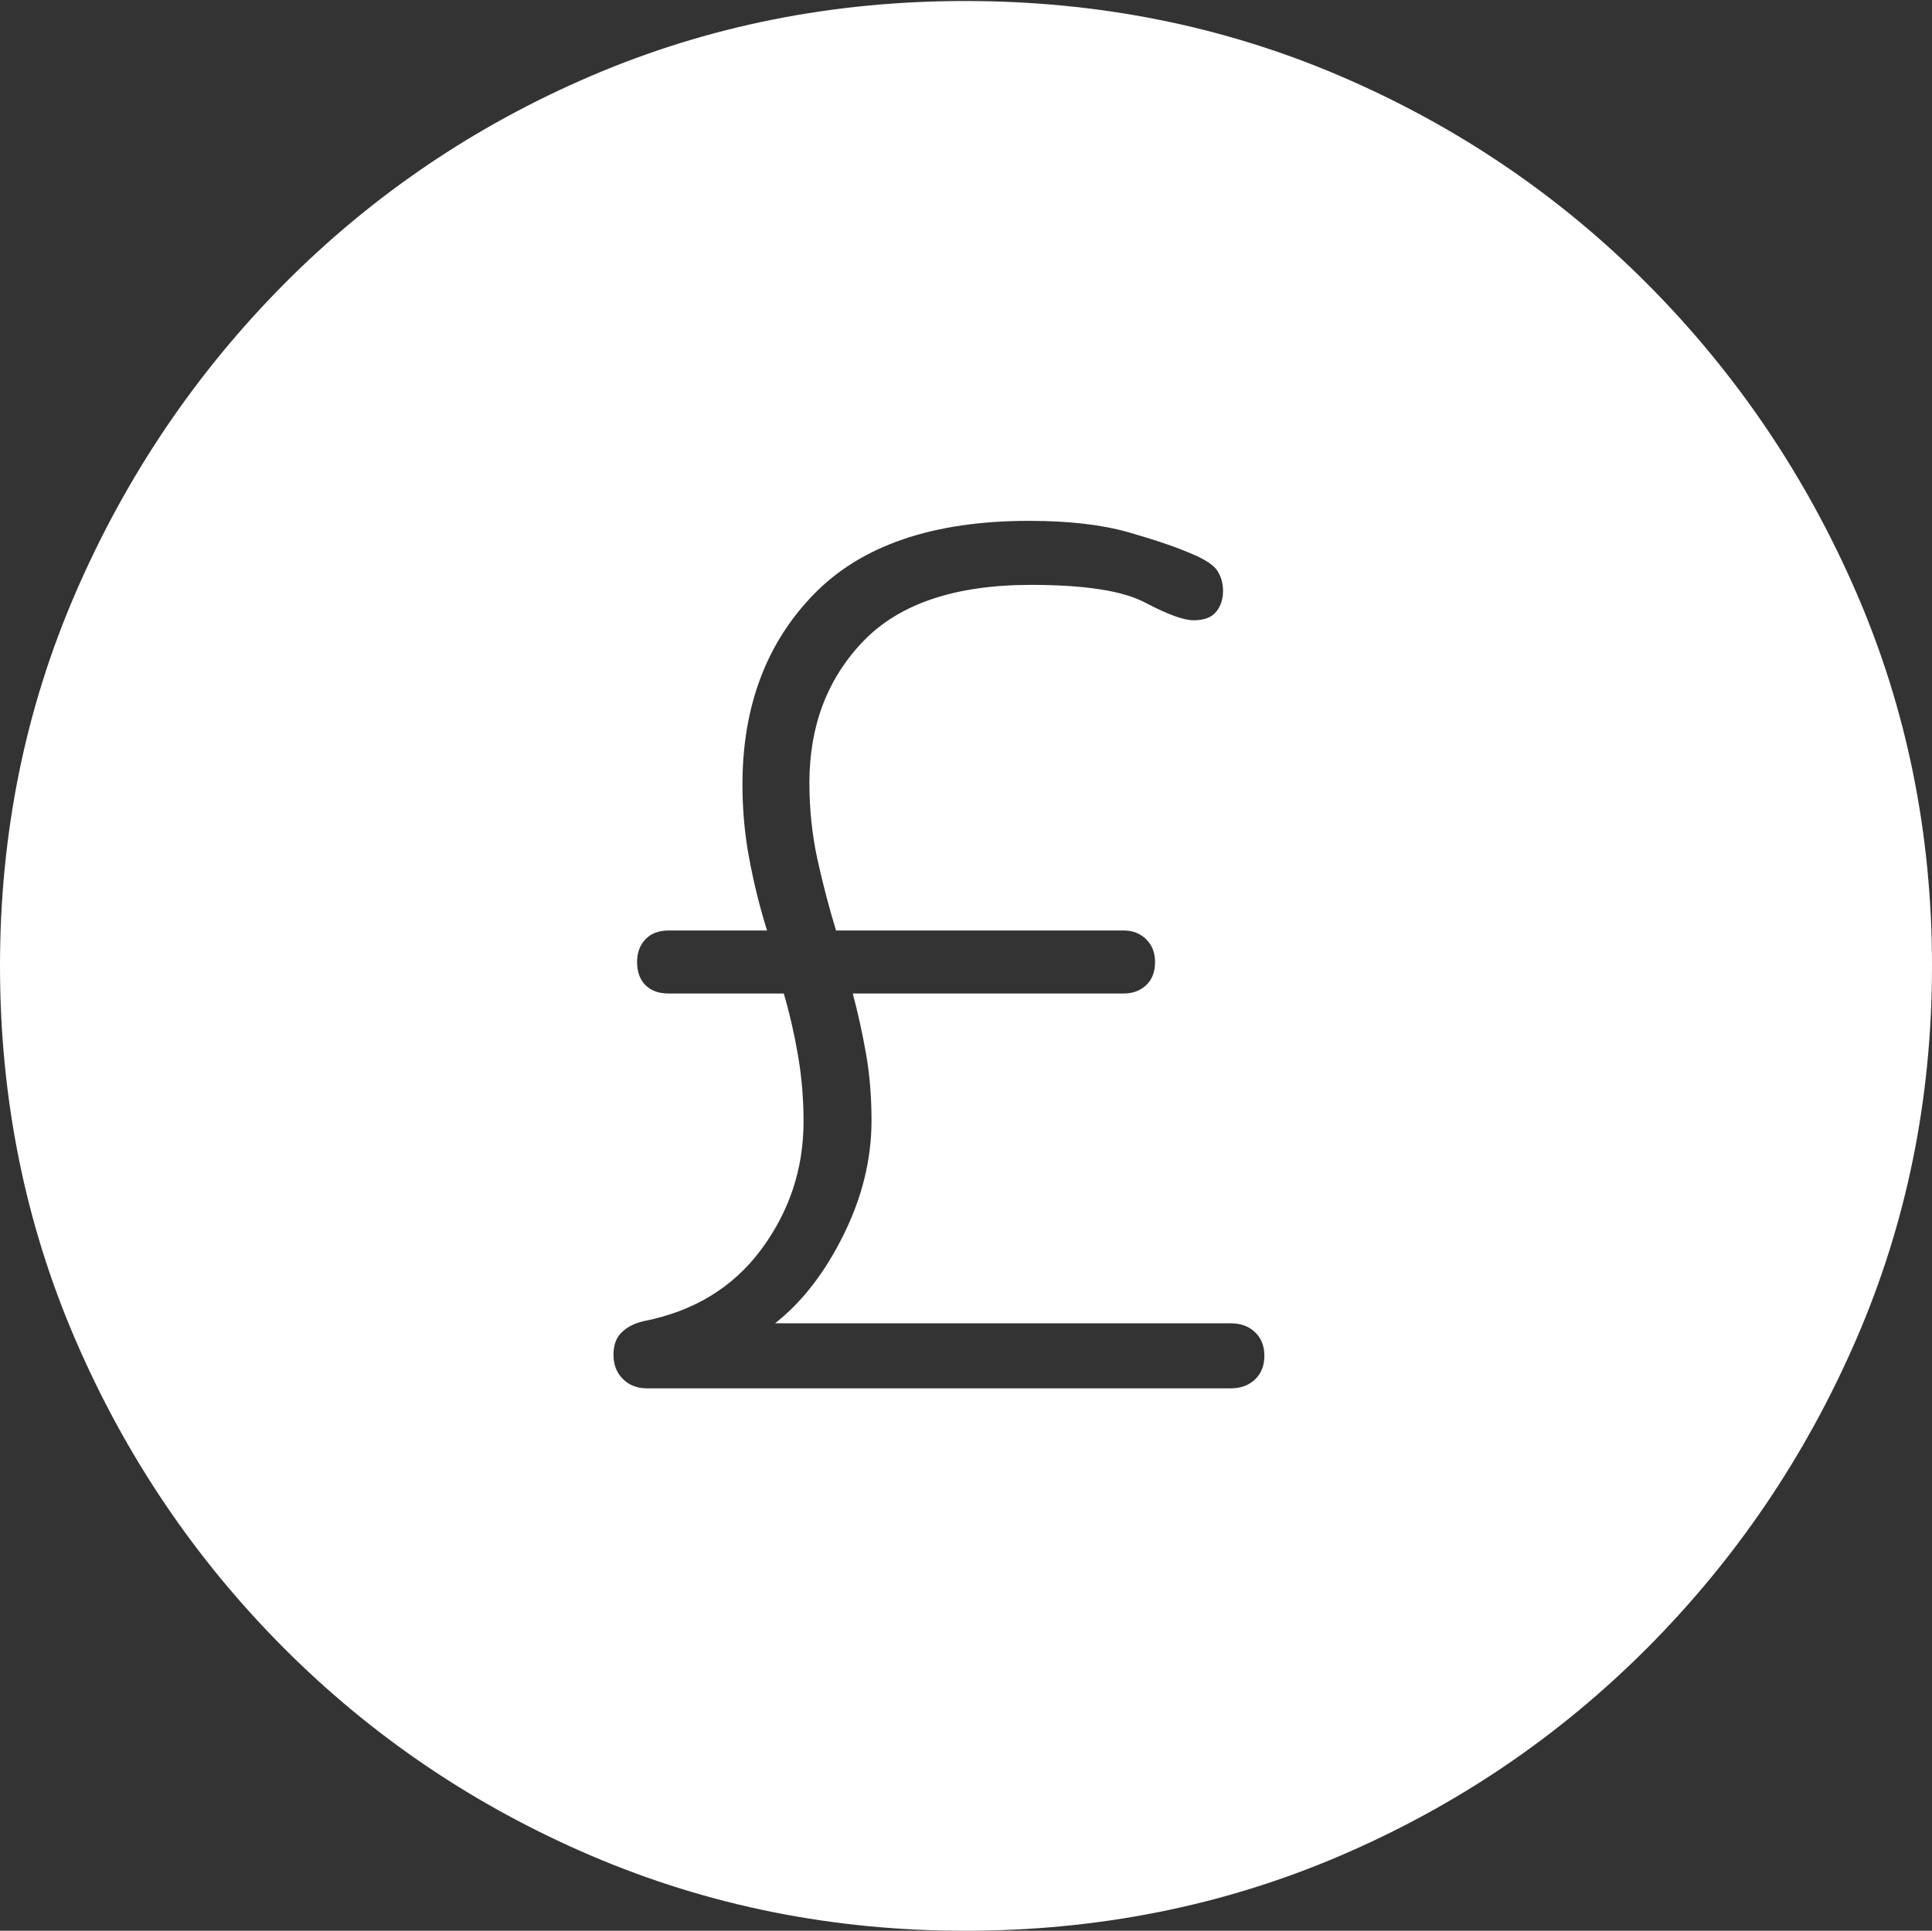 <?xml version="1.0" encoding="UTF-8"?>
<!--Generator: Apple Native CoreSVG 175-->
<!DOCTYPE svg
PUBLIC "-//W3C//DTD SVG 1.1//EN"
       "http://www.w3.org/Graphics/SVG/1.1/DTD/svg11.dtd">
<svg version="1.1" xmlns="http://www.w3.org/2000/svg" xmlns:xlink="http://www.w3.org/1999/xlink" width="19.16" height="19.15">
 <rect width="100%" height="100%" fill="#333333" stroke="none"/>
 <g>
  <rect height="19.15" opacity="0" width="19.16" x="0" y="0"/>
  <path d="M9.57 19.15Q11.553 19.15 13.286 18.408Q15.02 17.666 16.338 16.343Q17.656 15.02 18.408 13.286Q19.16 11.553 19.16 9.58Q19.16 7.607 18.408 5.874Q17.656 4.141 16.338 2.817Q15.02 1.494 13.286 0.752Q11.553 0.01 9.57 0.01Q7.598 0.01 5.864 0.752Q4.131 1.494 2.817 2.817Q1.504 4.141 0.752 5.874Q0 7.607 0 9.58Q0 11.553 0.747 13.286Q1.494 15.02 2.812 16.343Q4.131 17.666 5.869 18.408Q7.607 19.15 9.57 19.15ZM6.416 13.77Q6.27 13.77 6.177 13.677Q6.084 13.584 6.084 13.438Q6.084 13.291 6.167 13.213Q6.25 13.135 6.377 13.105Q7.129 12.959 7.549 12.393Q7.969 11.826 7.969 11.123Q7.969 10.791 7.915 10.474Q7.861 10.156 7.773 9.854L6.631 9.854Q6.484 9.854 6.401 9.771Q6.318 9.688 6.318 9.541Q6.318 9.404 6.401 9.316Q6.484 9.229 6.631 9.229L7.607 9.229Q7.5 8.887 7.432 8.525Q7.363 8.164 7.363 7.783Q7.363 6.621 8.071 5.894Q8.779 5.166 10.205 5.166Q10.791 5.166 11.187 5.278Q11.582 5.391 11.807 5.488Q12.021 5.576 12.075 5.664Q12.129 5.752 12.129 5.859Q12.129 5.986 12.06 6.069Q11.992 6.152 11.836 6.152Q11.69 6.152 11.357 5.977Q11.025 5.801 10.225 5.801Q9.102 5.801 8.564 6.357Q8.027 6.914 8.027 7.764Q8.027 8.154 8.105 8.516Q8.184 8.877 8.291 9.229L11.143 9.229Q11.279 9.229 11.367 9.316Q11.455 9.404 11.455 9.541Q11.455 9.688 11.367 9.771Q11.279 9.854 11.143 9.854L8.457 9.854Q8.535 10.146 8.589 10.454Q8.643 10.762 8.643 11.113Q8.643 11.69 8.364 12.251Q8.086 12.812 7.686 13.125L12.207 13.125Q12.354 13.125 12.446 13.213Q12.539 13.301 12.539 13.447Q12.539 13.594 12.446 13.682Q12.354 13.77 12.207 13.77Z" fill="#ffffff"/>
 </g>
</svg>
